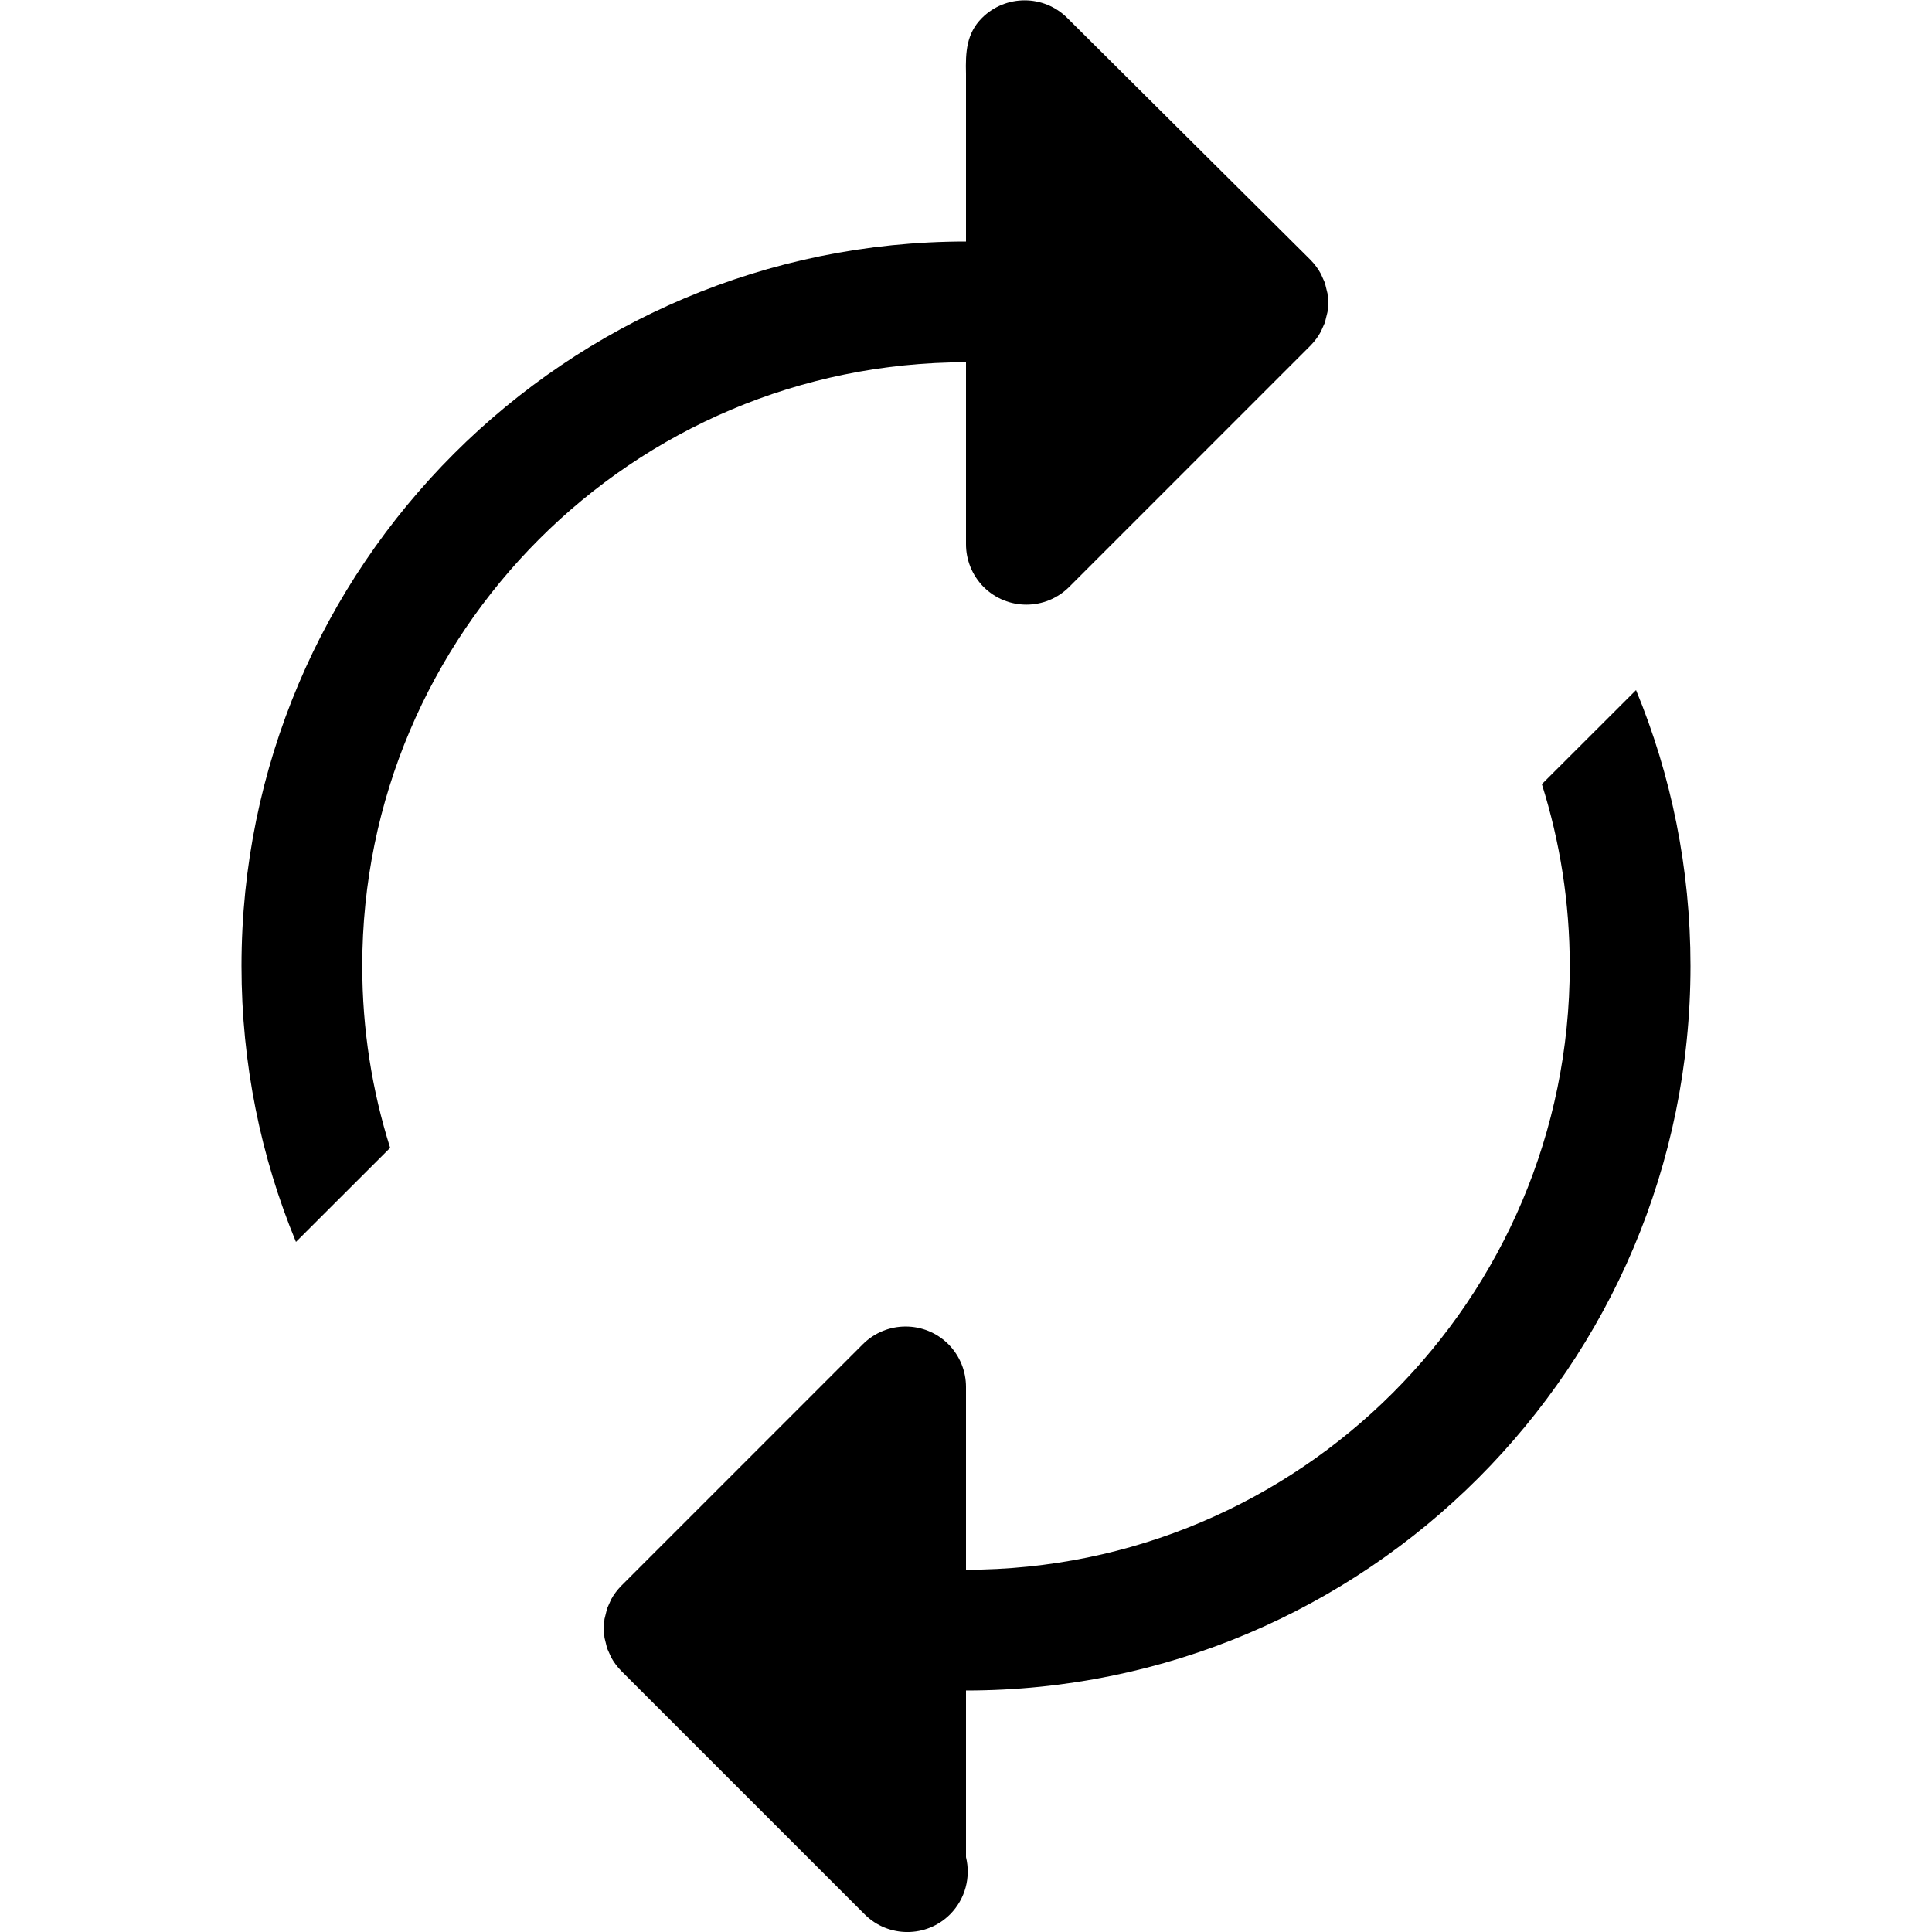<?xml version="1.0" encoding="UTF-8" standalone="no"?>
<!DOCTYPE svg PUBLIC "-//W3C//DTD SVG 1.1//EN" "http://www.w3.org/Graphics/SVG/1.1/DTD/svg11.dtd">
<svg width="16px" height="16px" version="1.1" xmlns="http://www.w3.org/2000/svg" xmlns:xlink="http://www.w3.org/1999/xlink" xml:space="preserve" xmlns:serif="http://www.serif.com/" style="fill-rule:evenodd;clip-rule:evenodd;stroke-linejoin:round;stroke-miterlimit:2;">
    <g transform="matrix(1,0,0,1,-30,-70)">
        <g id="repeat" transform="matrix(1,0,0,1,0,-0.007)">
            <g id="bg" transform="matrix(0.11,0,0,0.121,13.779,51.098)">
                <rect x="147" y="156" width="145" height="132" style="fill:rgb(135,135,135);fill-opacity:0;"/>
            </g>
            <g transform="matrix(1,0,0,1,28,68.007)">
                <path d="M10,15C12.76,15 15,12.76 15,10C15,9.475 14.919,8.97 14.769,8.494L15.549,7.715C15.84,8.419 16,9.191 16,10C16,13.311 13.311,16 10,16L10,17.38C10.04,17.545 9.996,17.725 9.868,17.854C9.673,18.049 9.356,18.049 9.161,17.854L7.146,15.839C7.112,15.804 7.083,15.766 7.061,15.725L7.028,15.651L7.006,15.562L7,15.486L7.006,15.409L7.028,15.32L7.061,15.246C7.083,15.205 7.112,15.167 7.146,15.132L9.146,13.132C9.342,12.937 9.658,12.937 9.854,13.132C9.951,13.23 10,13.358 10,13.486L10,15ZM10,2.612C9.995,2.431 10.004,2.277 10.132,2.149C10.327,1.954 10.644,1.954 10.839,2.149L12.854,4.153C12.888,4.188 12.917,4.227 12.939,4.268L12.972,4.342L12.994,4.431L13,4.507L12.994,4.583L12.972,4.672L12.939,4.746C12.917,4.787 12.888,4.826 12.854,4.861L10.854,6.861C10.658,7.056 10.342,7.056 10.146,6.861C10.049,6.763 10,6.635 10,6.507L10,5C7.24,5 5,7.24 5,10C5,10.525 5.081,11.03 5.231,11.506L4.451,12.285C4.16,11.581 4,10.809 4,10C4,6.689 6.689,4 10,4L10,2.612Z"/>
            </g>
        </g>
    </g>
</svg>
